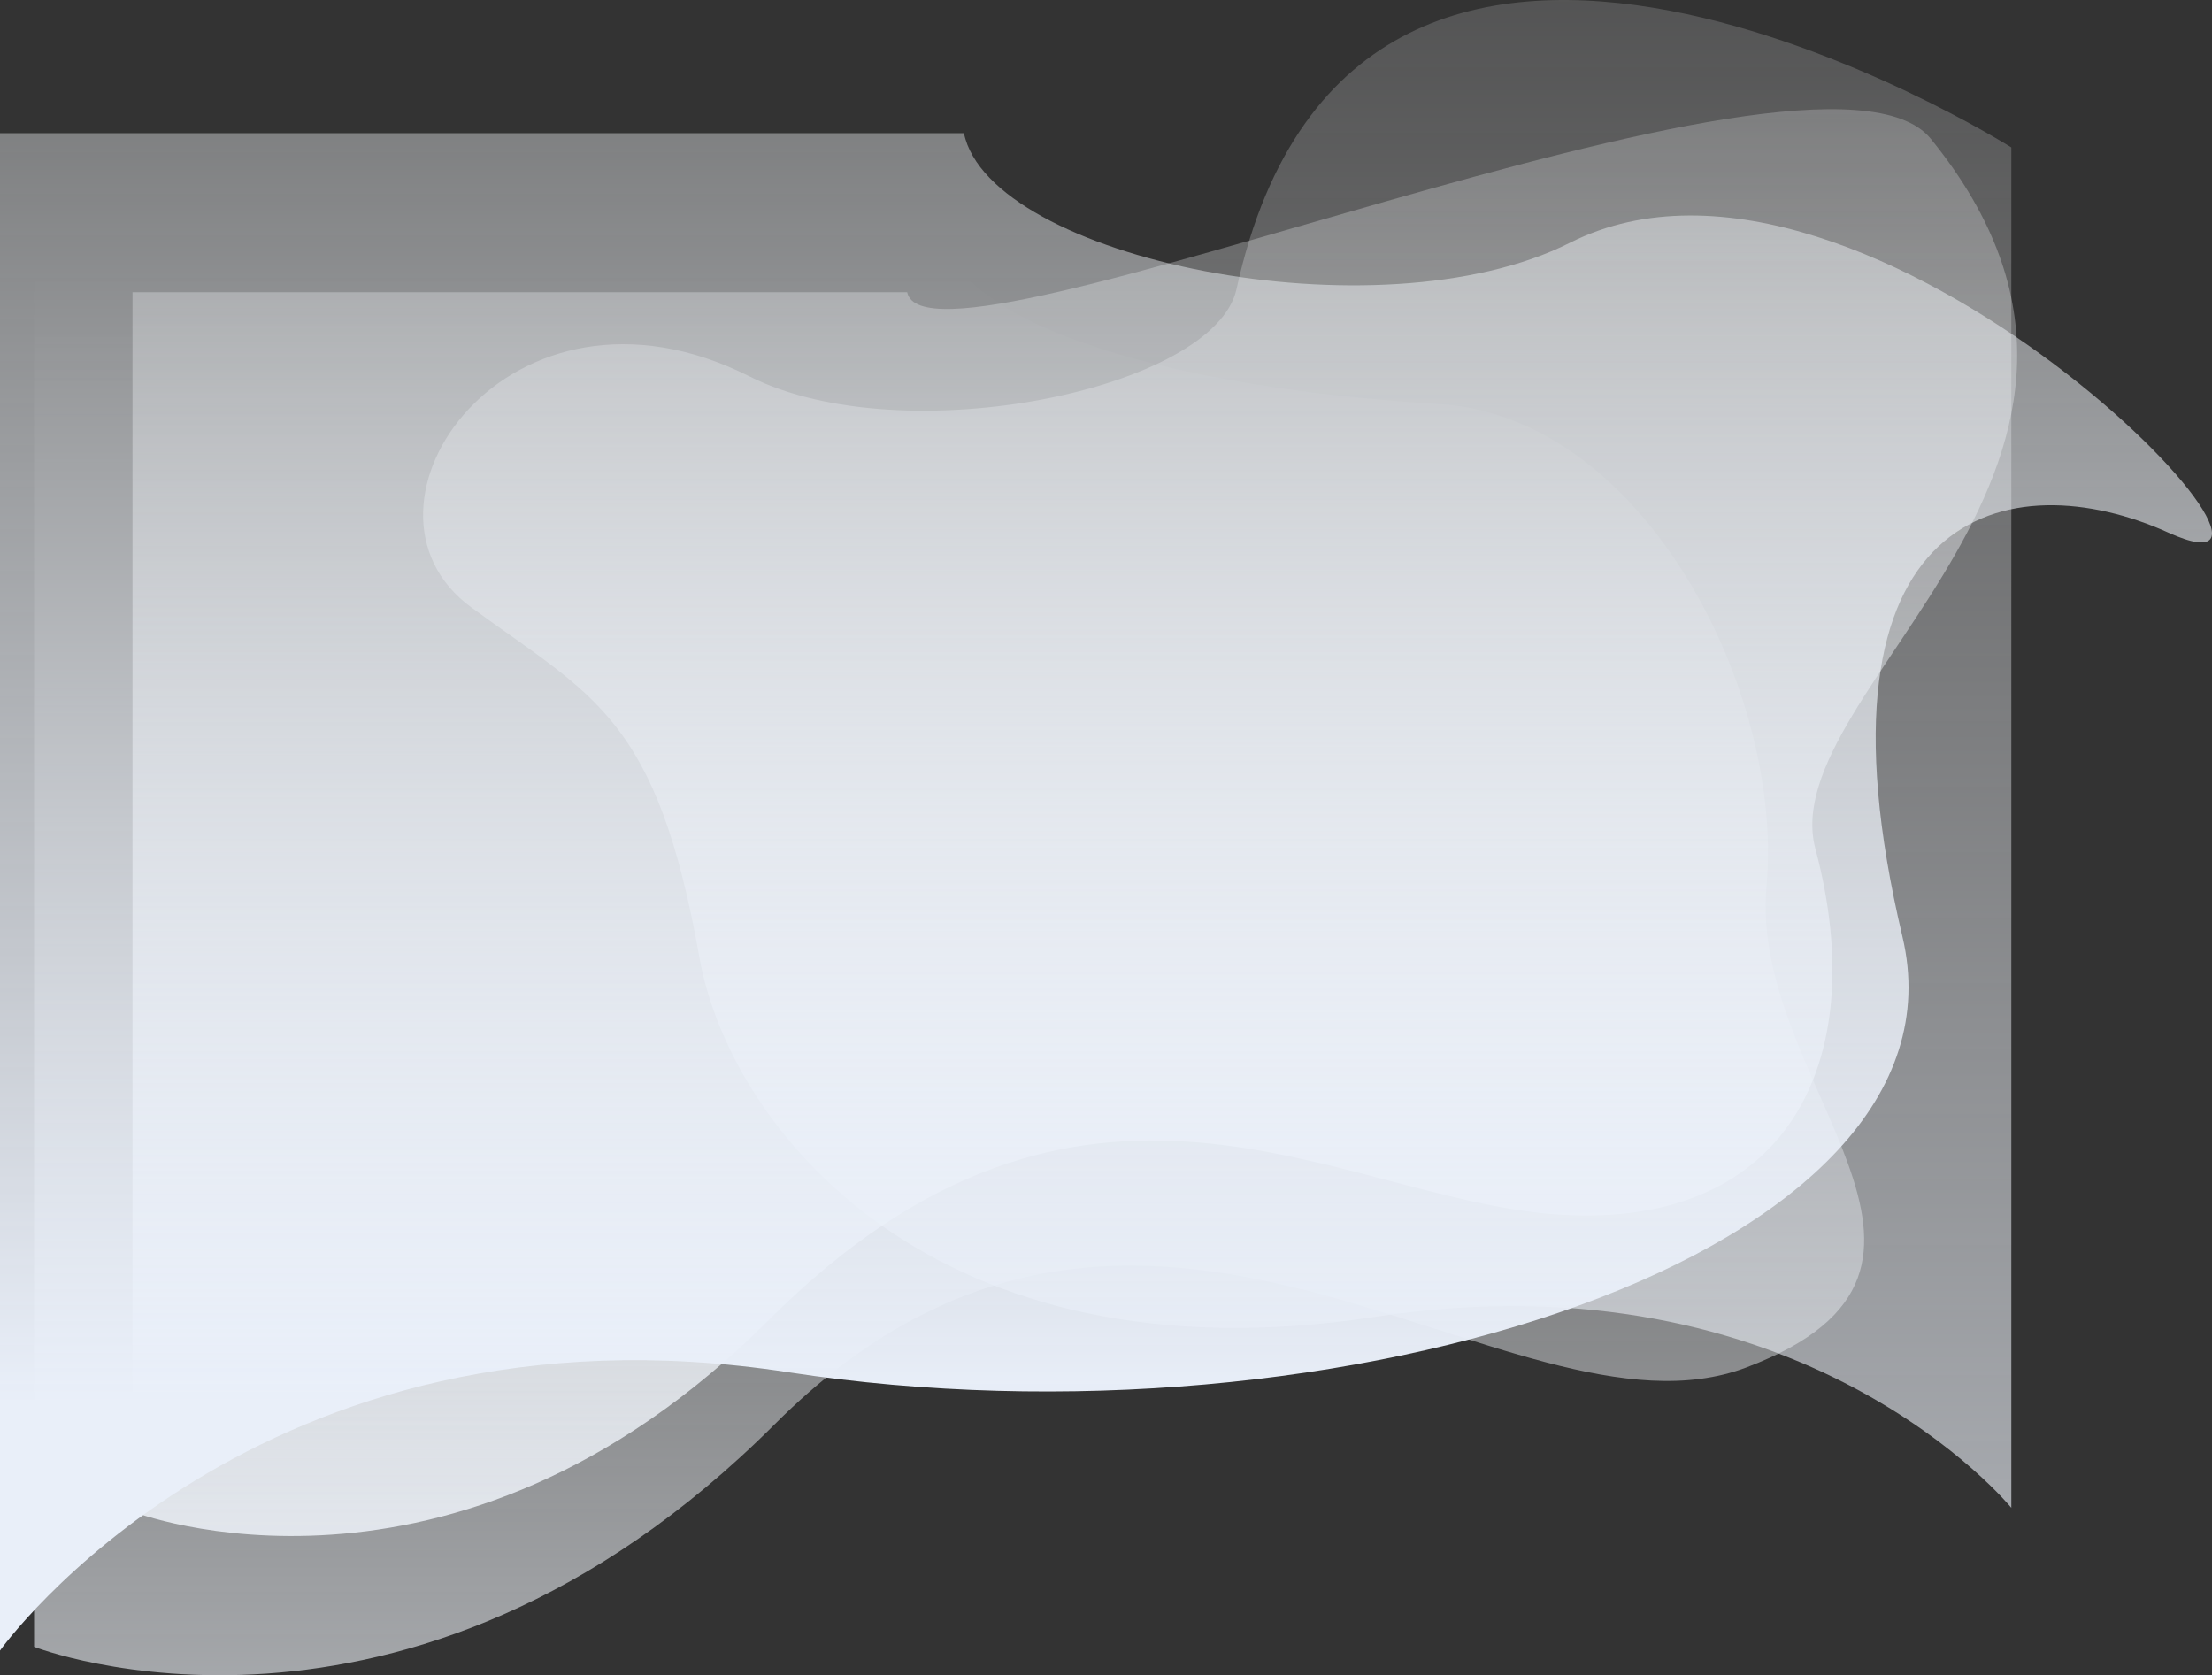 <svg xmlns="http://www.w3.org/2000/svg" xmlns:xlink="http://www.w3.org/1999/xlink" id="Component_6_1" width="2337.014" height="1769.837" data-name="Component 6 – 1" viewBox="0 0 2337.014 1769.837">
    <rect x="0" y="0" width="2337.014" height="1769.837" fill="#333333" stroke="none"/>
    <defs>
        <style>
            .cls-1{fill:url(#linear-gradient)}.cls-2{fill:url(#linear-gradient-2)}.cls-3{opacity:.75;fill:url(#linear-gradient-3)}.cls-4{fill:url(#linear-gradient-4)}
        </style>
        <linearGradient id="linear-gradient" x1=".5" x2=".5" y1="1.132" y2="-.293" gradientUnits="objectBoundingBox">
            <stop offset="0" stop-color="#e9eff9"/>
            <stop offset=".199" stop-color="#edf2fa" stop-opacity=".78"/>
            <stop offset=".596" stop-color="#f6f9fc" stop-opacity=".365"/>
            <stop offset=".871" stop-color="#fcfdfe" stop-opacity=".102"/>
            <stop offset="1" stop-color="#fff" stop-opacity="0"/>
        </linearGradient>
        <linearGradient id="linear-gradient-2" x1=".5" x2=".5" y1="1.457" y2=".032" xlink:href="#linear-gradient"/>
        <linearGradient id="linear-gradient-3" x1="12.408" x2="12.408" y1="1.254" y2="-.17" gradientUnits="objectBoundingBox">
            <stop offset="0" stop-color="#e9eff9"/>
            <stop offset="1" stop-color="#fff" stop-opacity="0"/>
        </linearGradient>
        <linearGradient id="linear-gradient-4" x1=".5" x2=".5" y1=".84" y2="-.585" xlink:href="#linear-gradient"/>
    </defs>
    <path id="Path_3058" d="M90 8867.744s337.659 132.128 671.649-201.862S1361.758 8535.612 1591 8553.5c243.5 19 338-157 277-386-45.04-169.085 398-410 122-750-118.174-145.577-1059.522 268.436-1081.543 162H90z" class="cls-1" data-name="Path 3058" transform="translate(50 -7270.76)"/>
    <path id="Path_3059" d="M-14 9010.559s393.44 153.955 782.6-235.209 775.756 34.883 1026.366-59.871c277.276-104.835 2.244-299.5 21.382-508.905 18.557-203.041-128.295-496.076-346.4-508.906s-504.63-64.148-530.289-188.167H-14z" class="cls-2" data-name="Path 3059" transform="translate(50 -7270.76)"/>
    <path id="Path_3060" d="M2075 8863.744s-220-271.244-671.649-201.862C936.5 8733.6 720.894 8462.519 689 8282.5c-45-254-111.491-275.325-241-370-145-106 40-372 294-244 162.531 81.906 492.522 13.436 514.543-93 128.457-584 818.457-149 818.457-149z" class="cls-3" data-name="Path 3060" transform="translate(50 -7270.76)"/>
    <path id="Path_3061" d="M-50 9014.513s271-380.348 833-294.013c580.927 89.242 1256.346-124.748 1177-460-107.716-455.124 115-502 281-427 203.677 92.023-316.233-465.552-632.3-306.276-202.244 101.918-612.864 16.719-640.266-115.724H-50z" class="cls-4" data-name="Path 3061" transform="translate(50 -7270.76)"/>
</svg>
